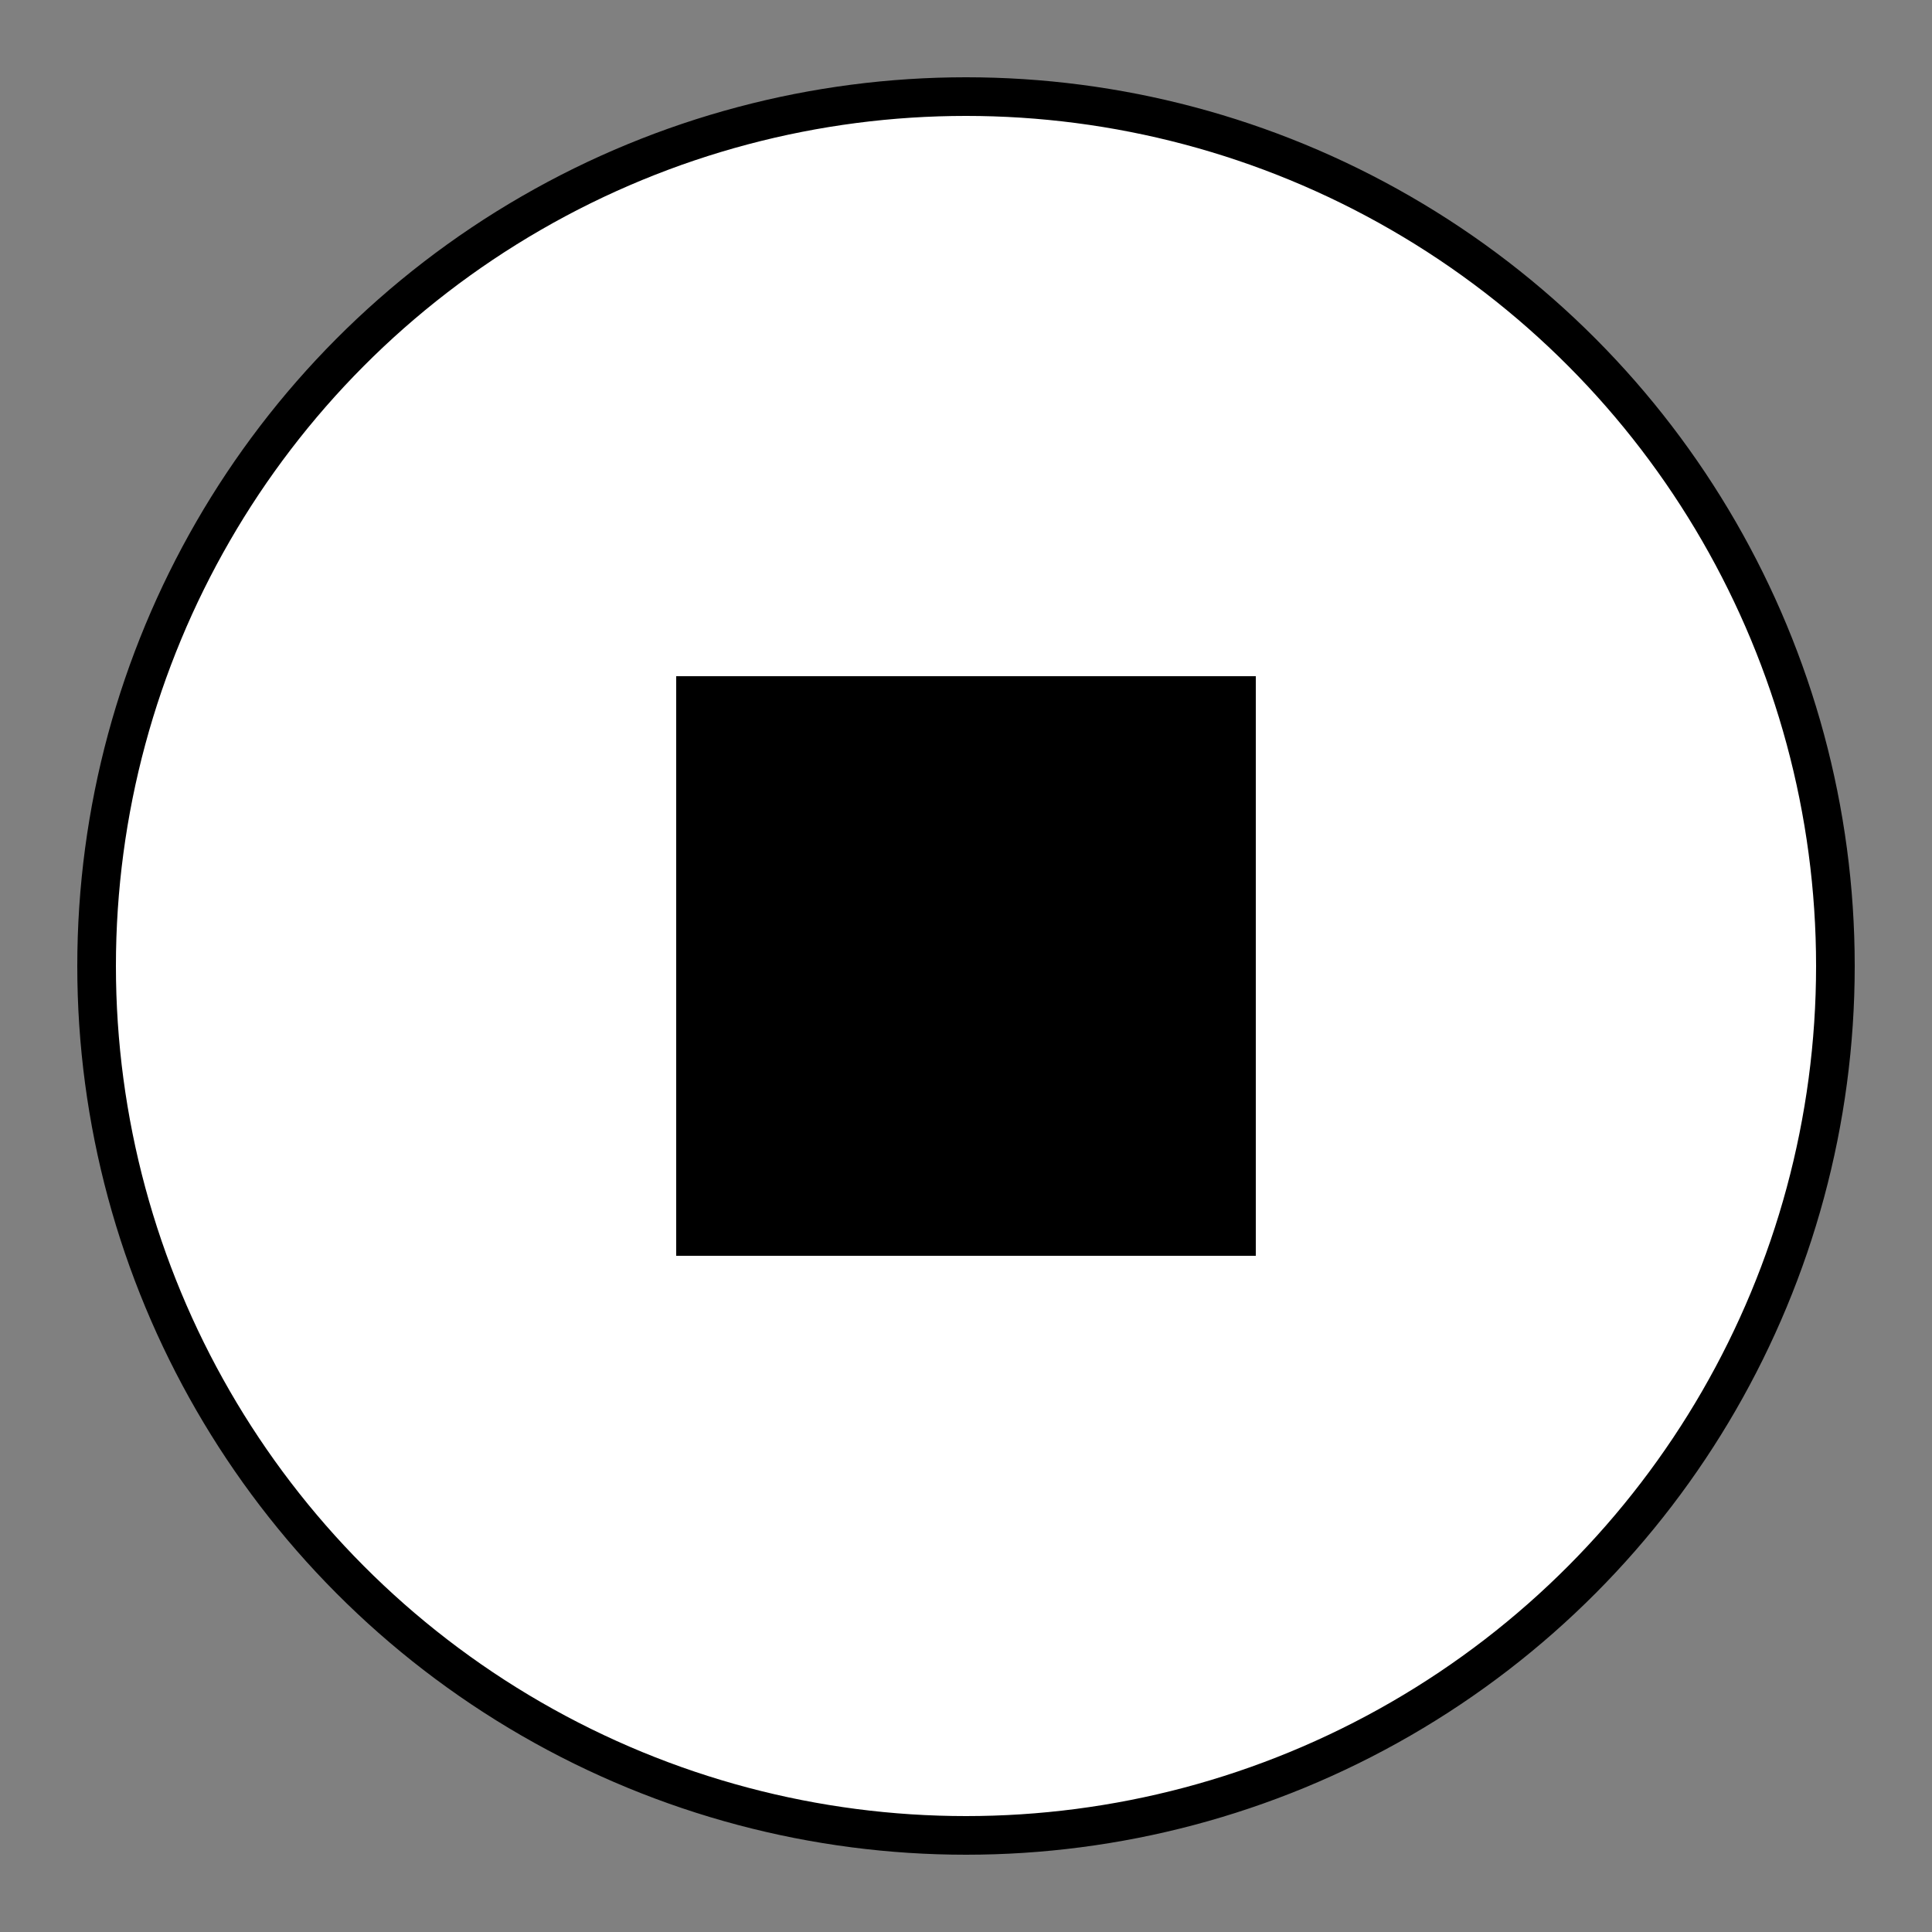 <svg xmlns="http://www.w3.org/2000/svg" width="100" height="100" viewBox="0 0 100 100">
  <rect x="0" y="0" width="100" height="100" fill="#808080" stroke="none"/>
  <circle cx="50" cy="50" r="45" fill="white" stroke="black" stroke-width="2"/>
  <path d="M35 25h30v50h-30z" fill="black"/>
  <path d="M35 25h30v10h-30z" fill="white"/>
  <path d="M35 65h30v10h-30z" fill="white"/>
</svg>
